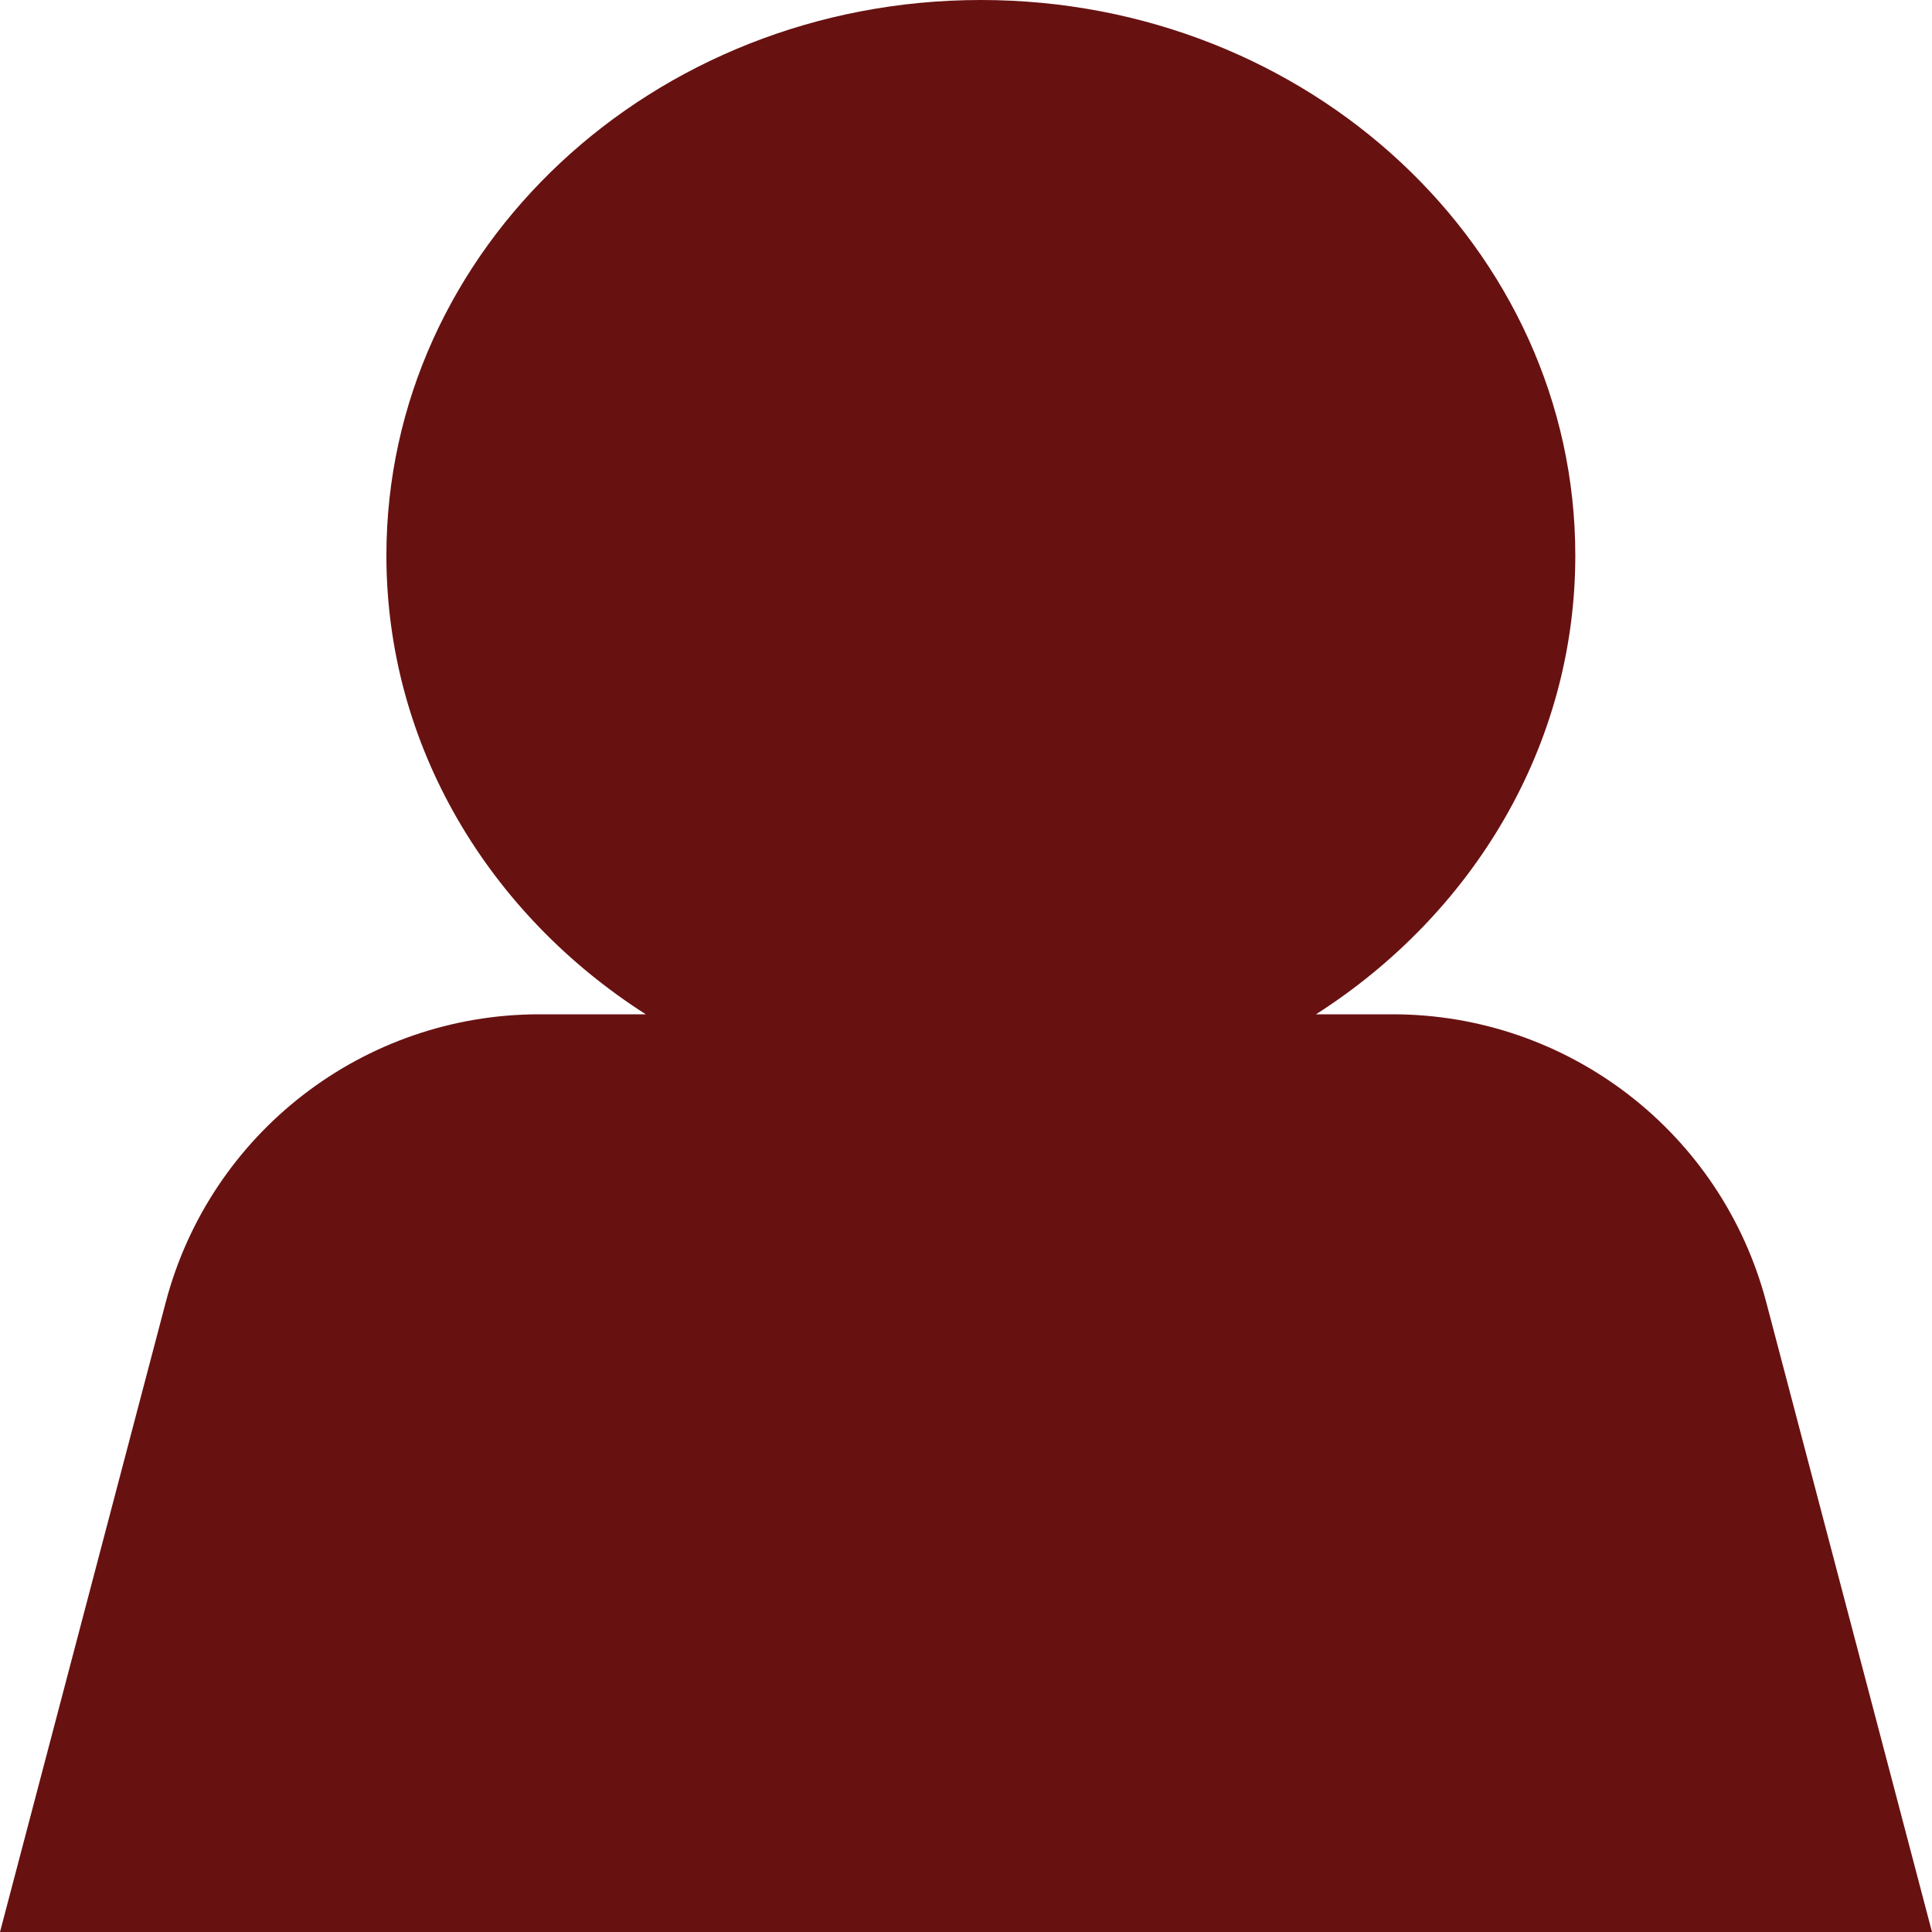 <svg width="40" height="40" viewBox="0 0 40 40" fill="none" xmlns="http://www.w3.org/2000/svg">
<path fill-rule="evenodd" clip-rule="evenodd" d="M27.246 21C30.488 18.929 32.615 15.447 32.615 11.5C32.615 5.149 27.105 0 20.308 0C13.51 0 8 5.149 8 11.5C8 15.447 10.128 18.929 13.37 21H11.167C7.533 21 4.355 23.45 3.431 26.964L0 40H40L36.569 26.964C35.645 23.45 32.467 21 28.833 21H27.246Z" fill="#681111"/>
</svg>
